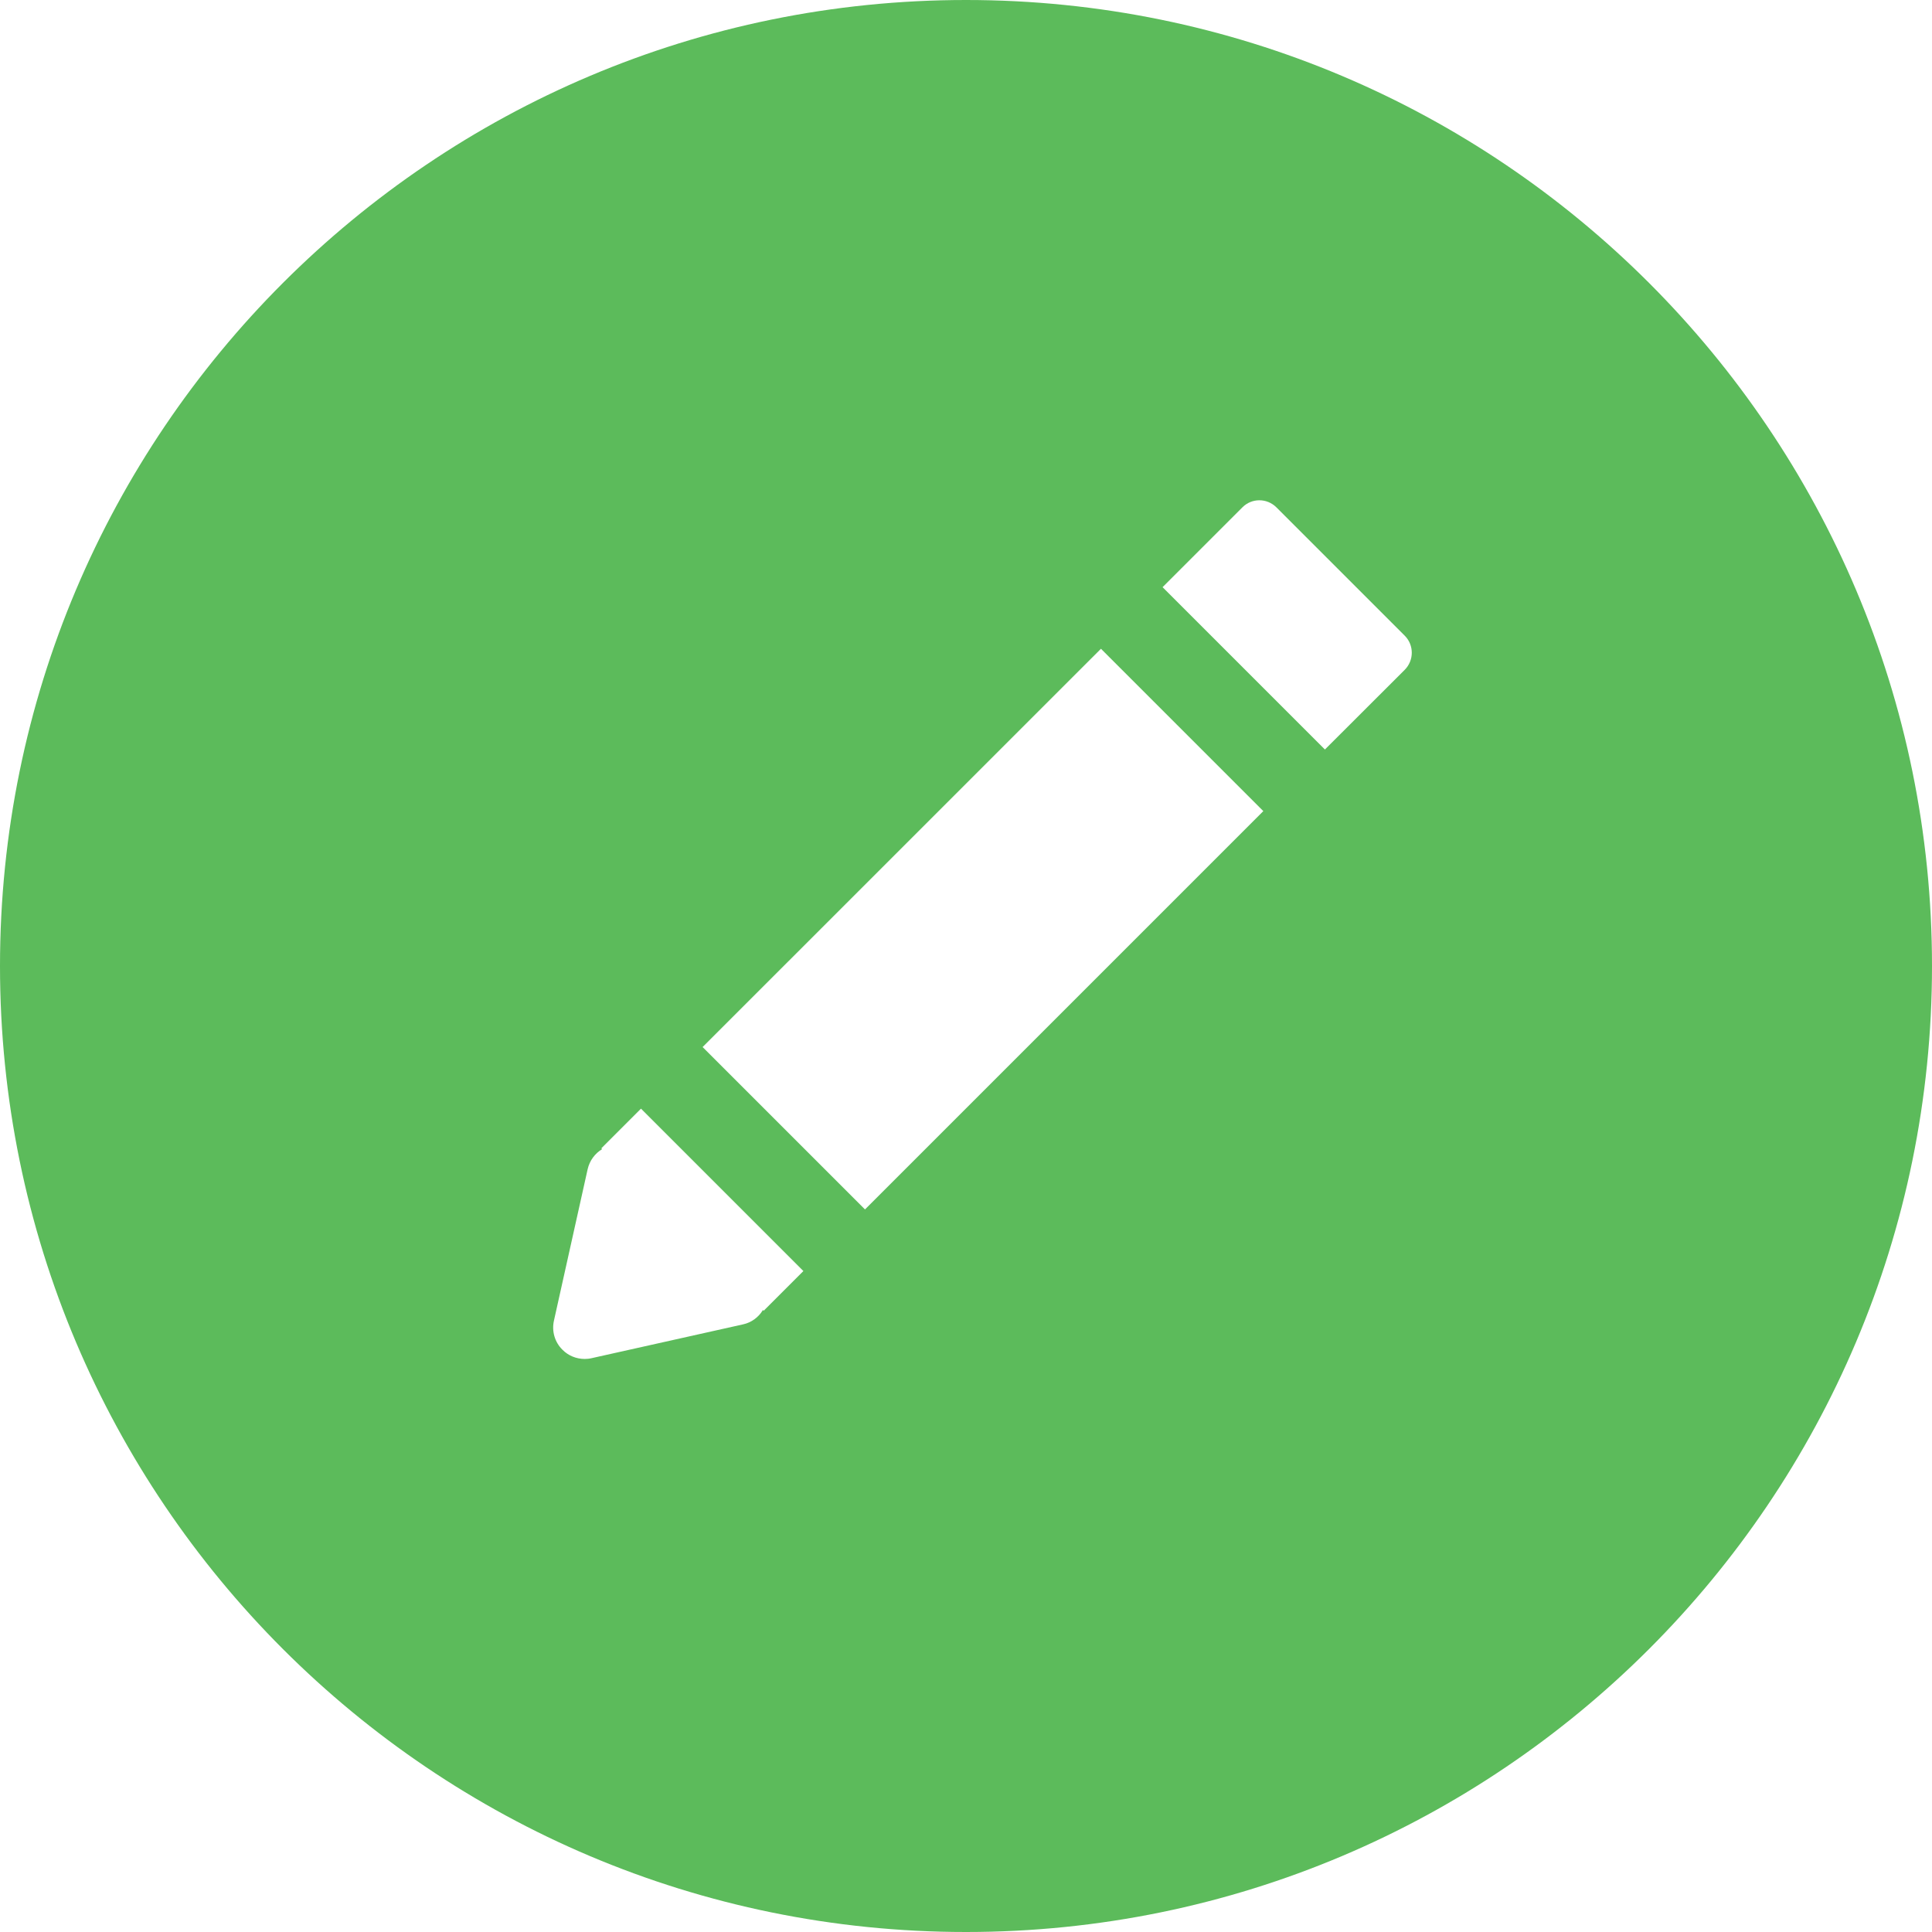 <?xml version="1.0" encoding="UTF-8"?>
<svg width="18px" height="18px" viewBox="0 0 18 18" version="1.1" xmlns="http://www.w3.org/2000/svg" xmlns:xlink="http://www.w3.org/1999/xlink">
    <!-- Generator: Sketch 48.2 (47327) - http://www.bohemiancoding.com/sketch -->
    <title>theme-edit</title>
    <desc>Created with Sketch.</desc>
    <defs></defs>
    <g id="Select-theme-and-defualt-Copy" stroke="none" stroke-width="1" fill="none" fill-rule="evenodd" transform="translate(-279, -479)">
        <g id="theme-edit" transform="translate(279, 479)" fill="#5CBB5B" fill-rule="nonzero">
            <path d="M9,0 C4.029,0 0,4.03 0,9 C0,13.97 4.029,18 9,18 C13.97,18 18,13.97 18,9 C18,4.029 13.97,0 9,0 Z M13.088,6.24 L12.344,6.983 L10.831,5.47 L10.257,6.044 L11.77,7.557 L8.059,11.268 L6.546,9.755 L5.972,10.329 L7.485,11.842 L7.115,12.212 L7.108,12.205 C7.067,12.273 7.001,12.322 6.922,12.339 L5.511,12.654 C5.49,12.659 5.468,12.661 5.447,12.661 C5.37,12.661 5.295,12.631 5.24,12.575 C5.168,12.504 5.139,12.402 5.161,12.304 L5.475,10.893 C5.493,10.814 5.542,10.747 5.61,10.706 L5.602,10.699 L11.575,4.727 C11.662,4.639 11.804,4.639 11.892,4.727 L13.088,5.923 C13.175,6.01 13.175,6.152 13.088,6.24 Z" id="Shape"></path>
        </g>
    </g>
</svg>